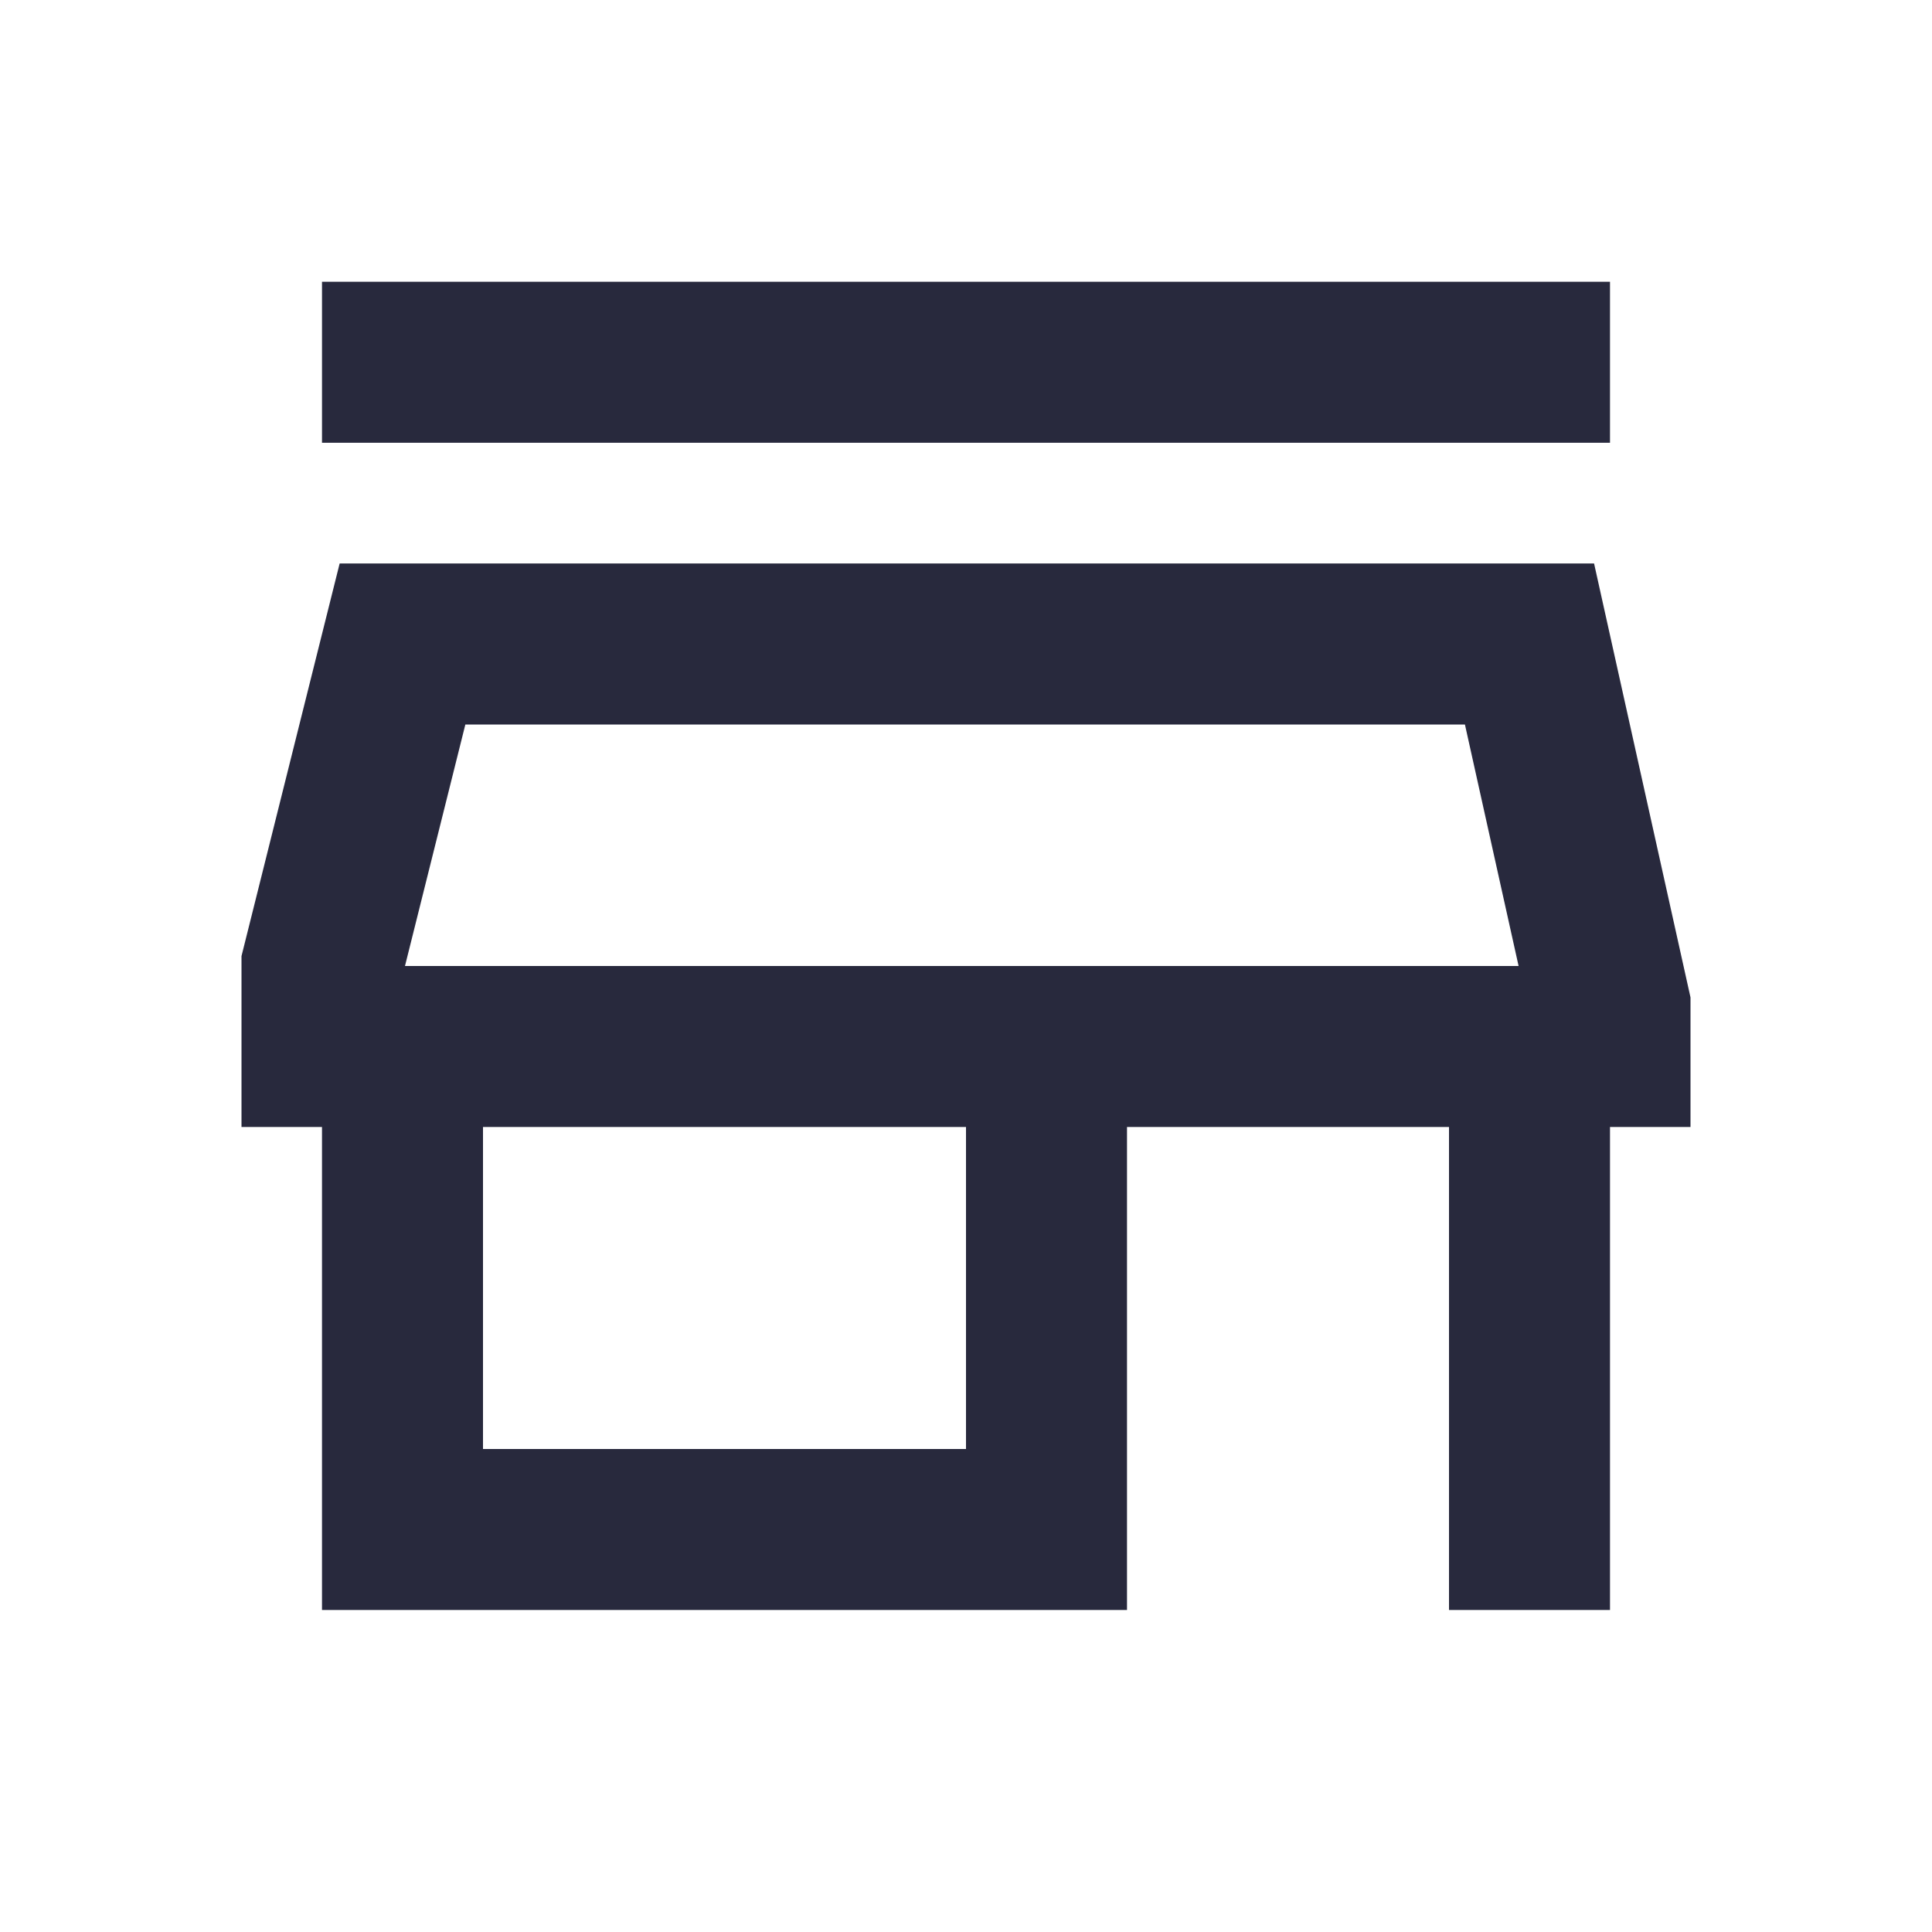 <svg width="24" height="24" viewBox="0 0 24 24" fill="none" xmlns="http://www.w3.org/2000/svg">
<path d="M4 4.5H20M5 13H4V12L5 8H19L20 12.5V13H19M5 13V19H13V13M5 13H13M13 13H19M19 13V20" stroke="#28293D" stroke-width="2"/>
</svg>
